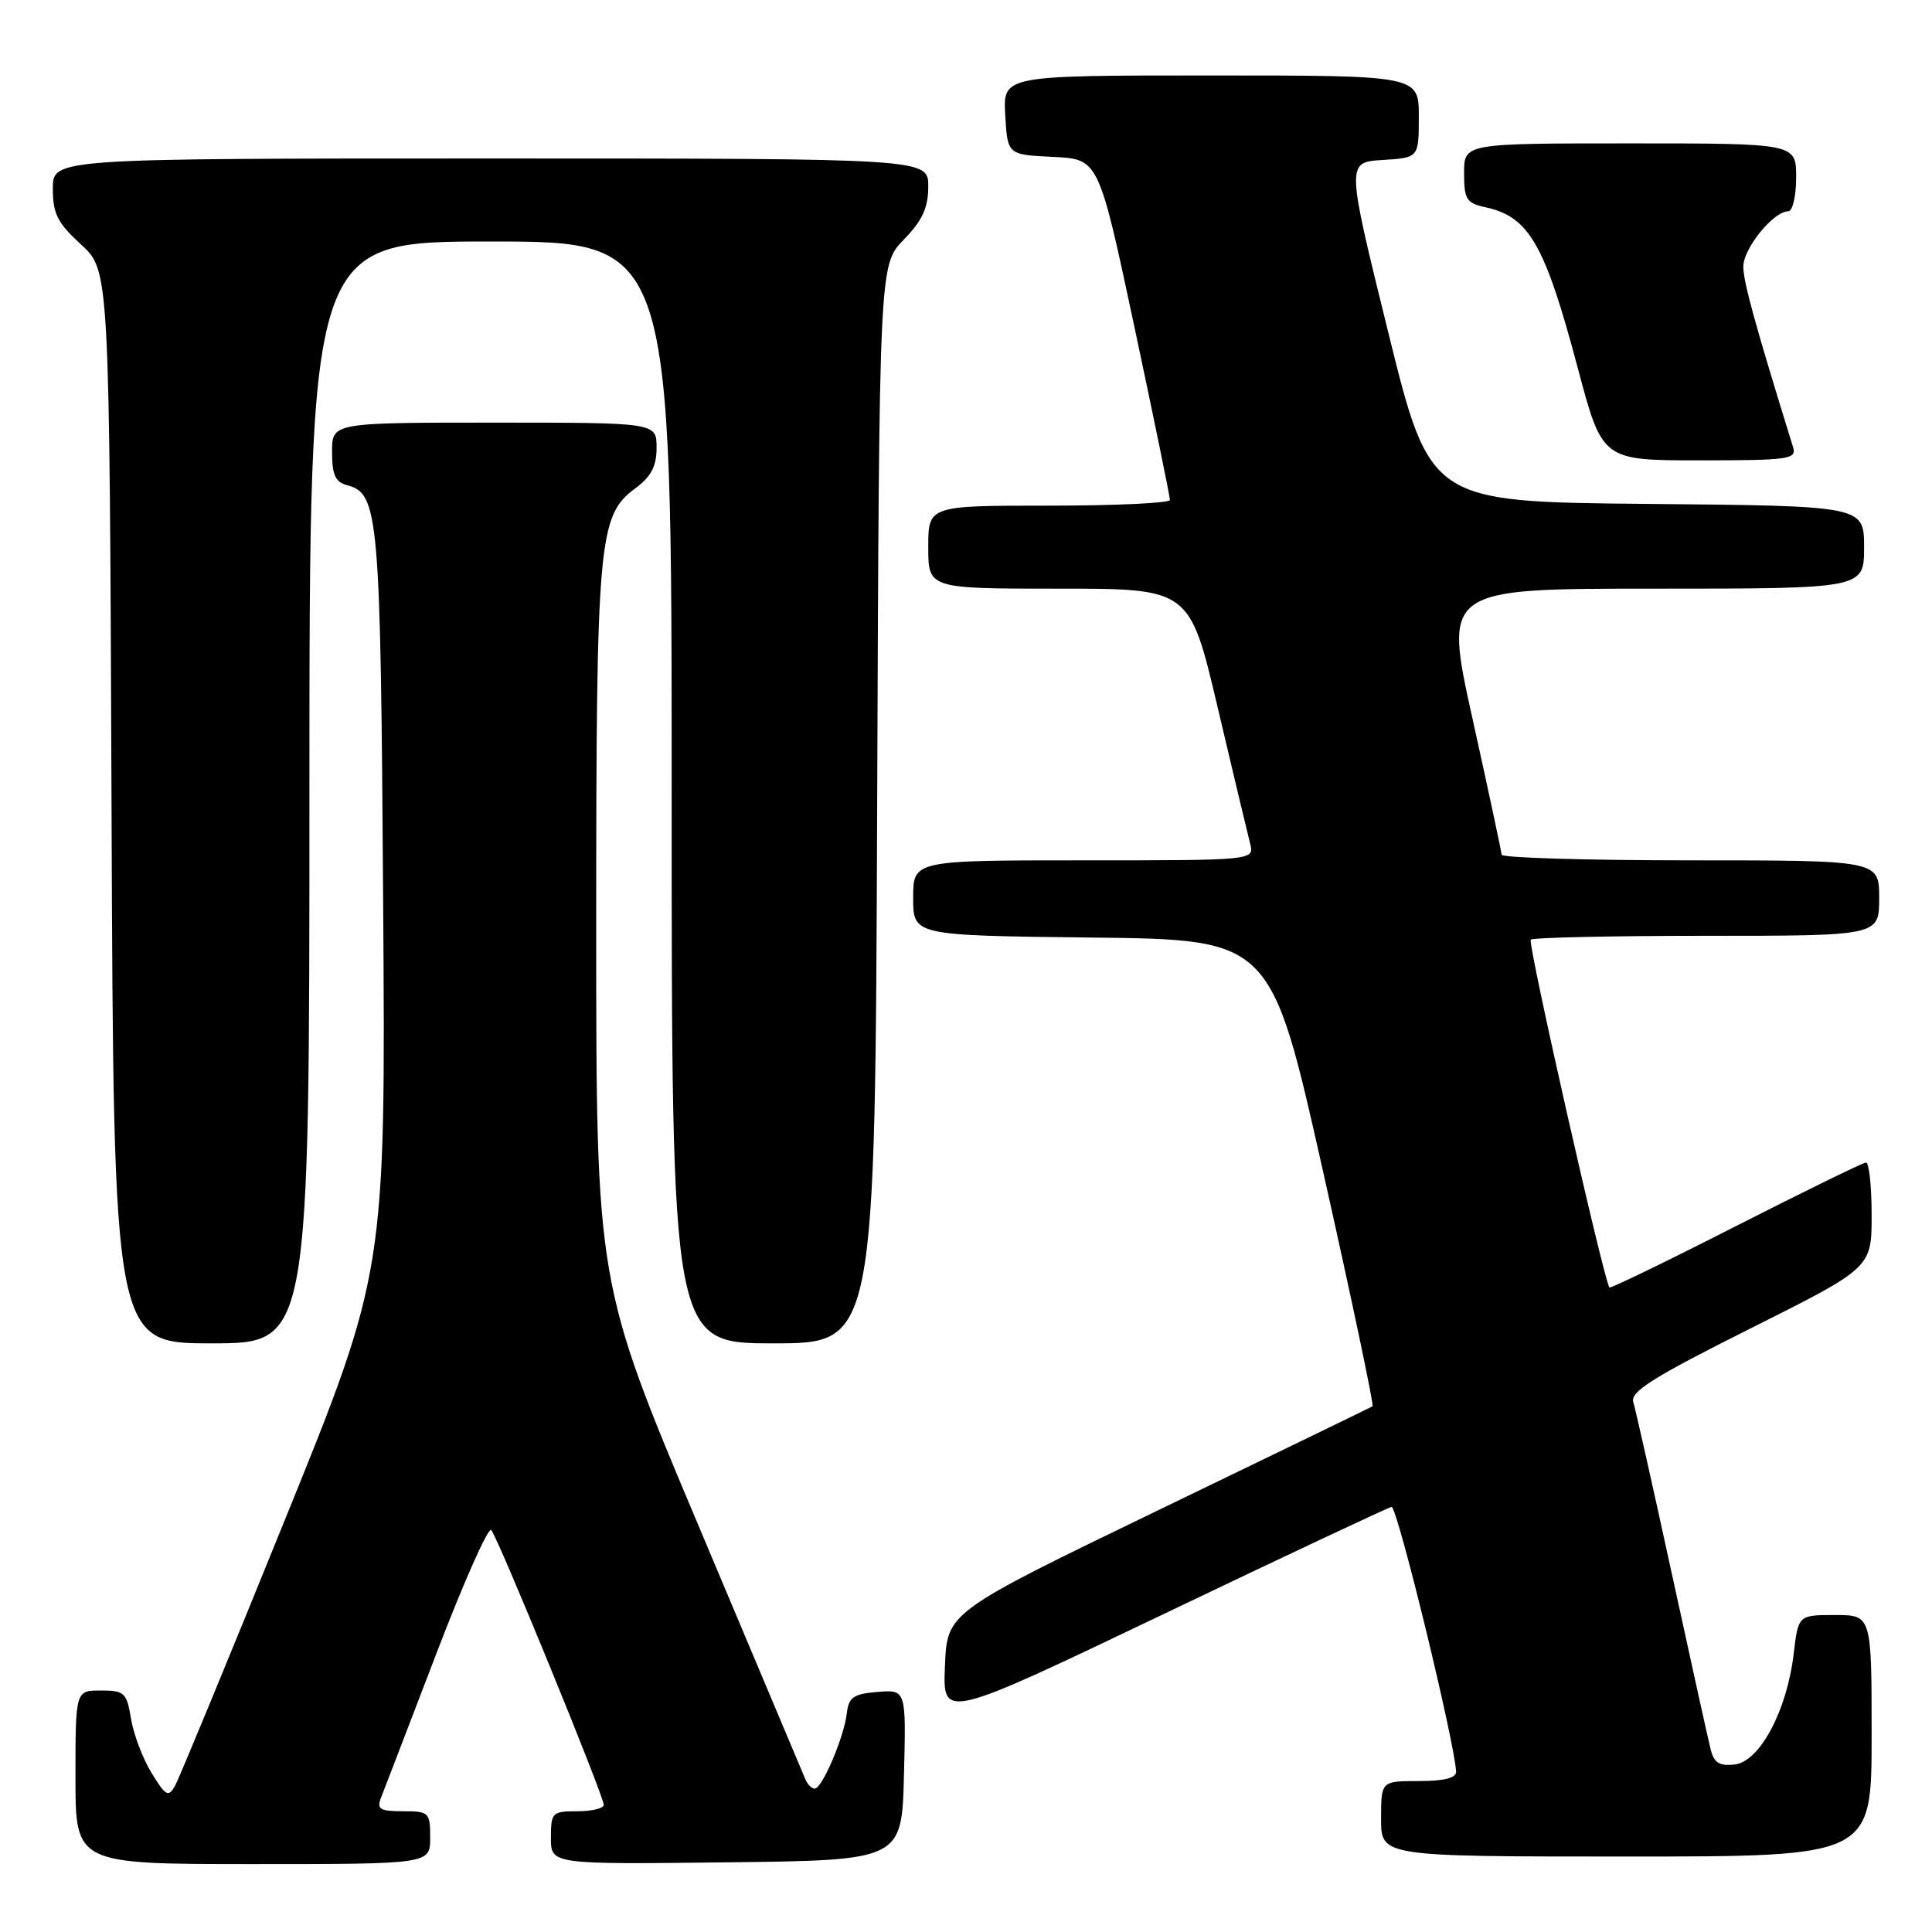 <?xml version="1.0" encoding="UTF-8" standalone="no"?>
<!DOCTYPE svg PUBLIC "-//W3C//DTD SVG 1.1//EN" "http://www.w3.org/Graphics/SVG/1.1/DTD/svg11.dtd" >
<svg xmlns="http://www.w3.org/2000/svg" xmlns:xlink="http://www.w3.org/1999/xlink" version="1.1" viewBox="0 0 256 256">
 <g >
 <path fill="currentColor"
d=" M 57.00 243.50 C 57.00 240.15 56.85 240.00 53.39 240.00 C 50.36 240.00 49.90 239.72 50.47 238.25 C 50.85 237.29 54.13 228.73 57.77 219.24 C 61.40 209.74 64.69 202.32 65.09 202.74 C 65.96 203.66 80.00 237.96 80.00 239.15 C 80.00 239.62 78.42 240.00 76.50 240.00 C 73.16 240.00 73.00 240.16 73.00 243.52 C 73.00 247.04 73.00 247.04 96.25 246.77 C 119.50 246.50 119.50 246.50 119.78 235.19 C 120.07 223.88 120.07 223.88 116.28 224.19 C 113.09 224.45 112.46 224.89 112.21 227.00 C 111.85 230.16 108.94 237.00 107.96 237.00 C 107.55 237.00 106.99 236.44 106.71 235.75 C 106.43 235.06 100.08 219.99 92.60 202.26 C 79.00 170.01 79.00 170.01 79.00 122.95 C 79.00 71.61 79.29 68.32 84.14 64.74 C 86.29 63.15 87.00 61.80 87.00 59.31 C 87.00 56.00 87.00 56.00 65.50 56.00 C 44.00 56.00 44.00 56.00 44.00 59.88 C 44.00 62.92 44.43 63.88 45.99 64.29 C 50.19 65.39 50.43 68.11 50.77 119.50 C 51.10 168.50 51.10 168.50 37.63 201.68 C 30.23 219.93 23.73 235.66 23.19 236.63 C 22.32 238.18 21.96 237.99 20.09 234.94 C 18.93 233.05 17.70 229.81 17.36 227.75 C 16.79 224.28 16.49 224.00 13.37 224.00 C 10.00 224.00 10.00 224.00 10.00 235.50 C 10.00 247.00 10.00 247.00 33.50 247.00 C 57.00 247.00 57.00 247.00 57.00 243.50 Z  M 248.00 230.00 C 248.00 214.00 248.00 214.00 243.14 214.00 C 238.28 214.00 238.28 214.00 237.67 219.16 C 236.78 226.66 233.18 233.42 229.87 233.80 C 227.83 234.04 227.12 233.59 226.67 231.80 C 226.35 230.54 224.04 220.05 221.52 208.50 C 219.01 196.95 216.71 186.73 216.42 185.78 C 215.99 184.41 219.04 182.49 231.94 176.03 C 248.00 167.99 248.00 167.99 248.00 160.99 C 248.00 157.15 247.66 154.02 247.25 154.04 C 246.84 154.06 239.08 157.86 230.01 162.47 C 220.95 167.09 213.41 170.74 213.26 170.60 C 212.57 169.90 202.39 124.95 202.83 124.51 C 203.11 124.23 213.61 124.00 226.17 124.00 C 249.00 124.00 249.00 124.00 249.00 119.00 C 249.00 114.00 249.00 114.00 224.00 114.00 C 210.25 114.00 198.99 113.66 198.97 113.25 C 198.95 112.84 197.22 104.74 195.12 95.25 C 191.30 78.00 191.30 78.00 219.15 78.00 C 247.00 78.00 247.00 78.00 247.00 72.52 C 247.00 67.03 247.00 67.03 218.25 66.77 C 189.50 66.50 189.50 66.50 183.94 44.00 C 178.39 21.50 178.39 21.50 183.19 21.20 C 188.00 20.90 188.00 20.90 188.00 15.45 C 188.00 10.00 188.00 10.00 160.45 10.00 C 132.90 10.00 132.90 10.00 133.20 15.25 C 133.50 20.50 133.50 20.50 139.54 20.79 C 145.58 21.08 145.58 21.08 150.31 43.29 C 152.91 55.51 155.03 65.84 155.02 66.25 C 155.01 66.66 147.80 67.00 139.00 67.00 C 123.00 67.00 123.00 67.00 123.00 72.50 C 123.00 78.00 123.00 78.00 140.32 78.00 C 157.64 78.00 157.64 78.00 161.35 93.75 C 163.39 102.41 165.32 110.51 165.64 111.75 C 166.23 114.00 166.23 114.00 143.62 114.00 C 121.00 114.00 121.00 114.00 121.00 118.98 C 121.00 123.96 121.00 123.96 144.71 124.23 C 168.42 124.50 168.42 124.50 175.33 155.30 C 179.13 172.24 182.07 186.21 181.87 186.34 C 181.67 186.47 168.90 192.66 153.50 200.10 C 125.50 213.63 125.50 213.63 125.21 220.75 C 124.91 227.87 124.91 227.87 154.21 213.86 C 170.32 206.15 183.90 199.77 184.39 199.67 C 185.13 199.53 192.75 230.80 192.94 234.75 C 192.98 235.59 191.37 236.00 188.00 236.00 C 183.00 236.00 183.00 236.00 183.00 241.00 C 183.00 246.00 183.00 246.00 215.50 246.00 C 248.00 246.00 248.00 246.00 248.00 230.00 Z  M 41.00 105.00 C 41.00 32.00 41.00 32.00 65.00 32.00 C 89.00 32.00 89.00 32.00 89.00 105.00 C 89.00 178.00 89.00 178.00 102.48 178.00 C 115.96 178.00 115.96 178.00 116.23 106.56 C 116.50 35.11 116.50 35.11 119.75 31.76 C 122.23 29.20 123.00 27.53 123.00 24.70 C 123.00 21.00 123.00 21.00 65.00 21.00 C 7.00 21.00 7.00 21.00 7.00 24.99 C 7.00 28.32 7.62 29.54 10.75 32.41 C 14.50 35.85 14.50 35.85 14.78 106.92 C 15.05 178.00 15.05 178.00 28.03 178.00 C 41.00 178.00 41.00 178.00 41.00 105.00 Z  M 237.59 59.25 C 232.52 42.87 231.00 37.35 231.00 35.33 C 231.00 32.91 234.99 28.00 236.95 28.00 C 237.53 28.00 238.00 25.98 238.00 23.50 C 238.00 19.00 238.00 19.00 216.00 19.00 C 194.00 19.00 194.00 19.00 194.00 22.92 C 194.00 26.43 194.30 26.91 196.87 27.47 C 202.62 28.74 204.70 32.36 209.06 48.75 C 212.31 61.00 212.31 61.00 225.22 61.00 C 237.06 61.00 238.09 60.85 237.59 59.25 Z "/>
</g>
</svg>